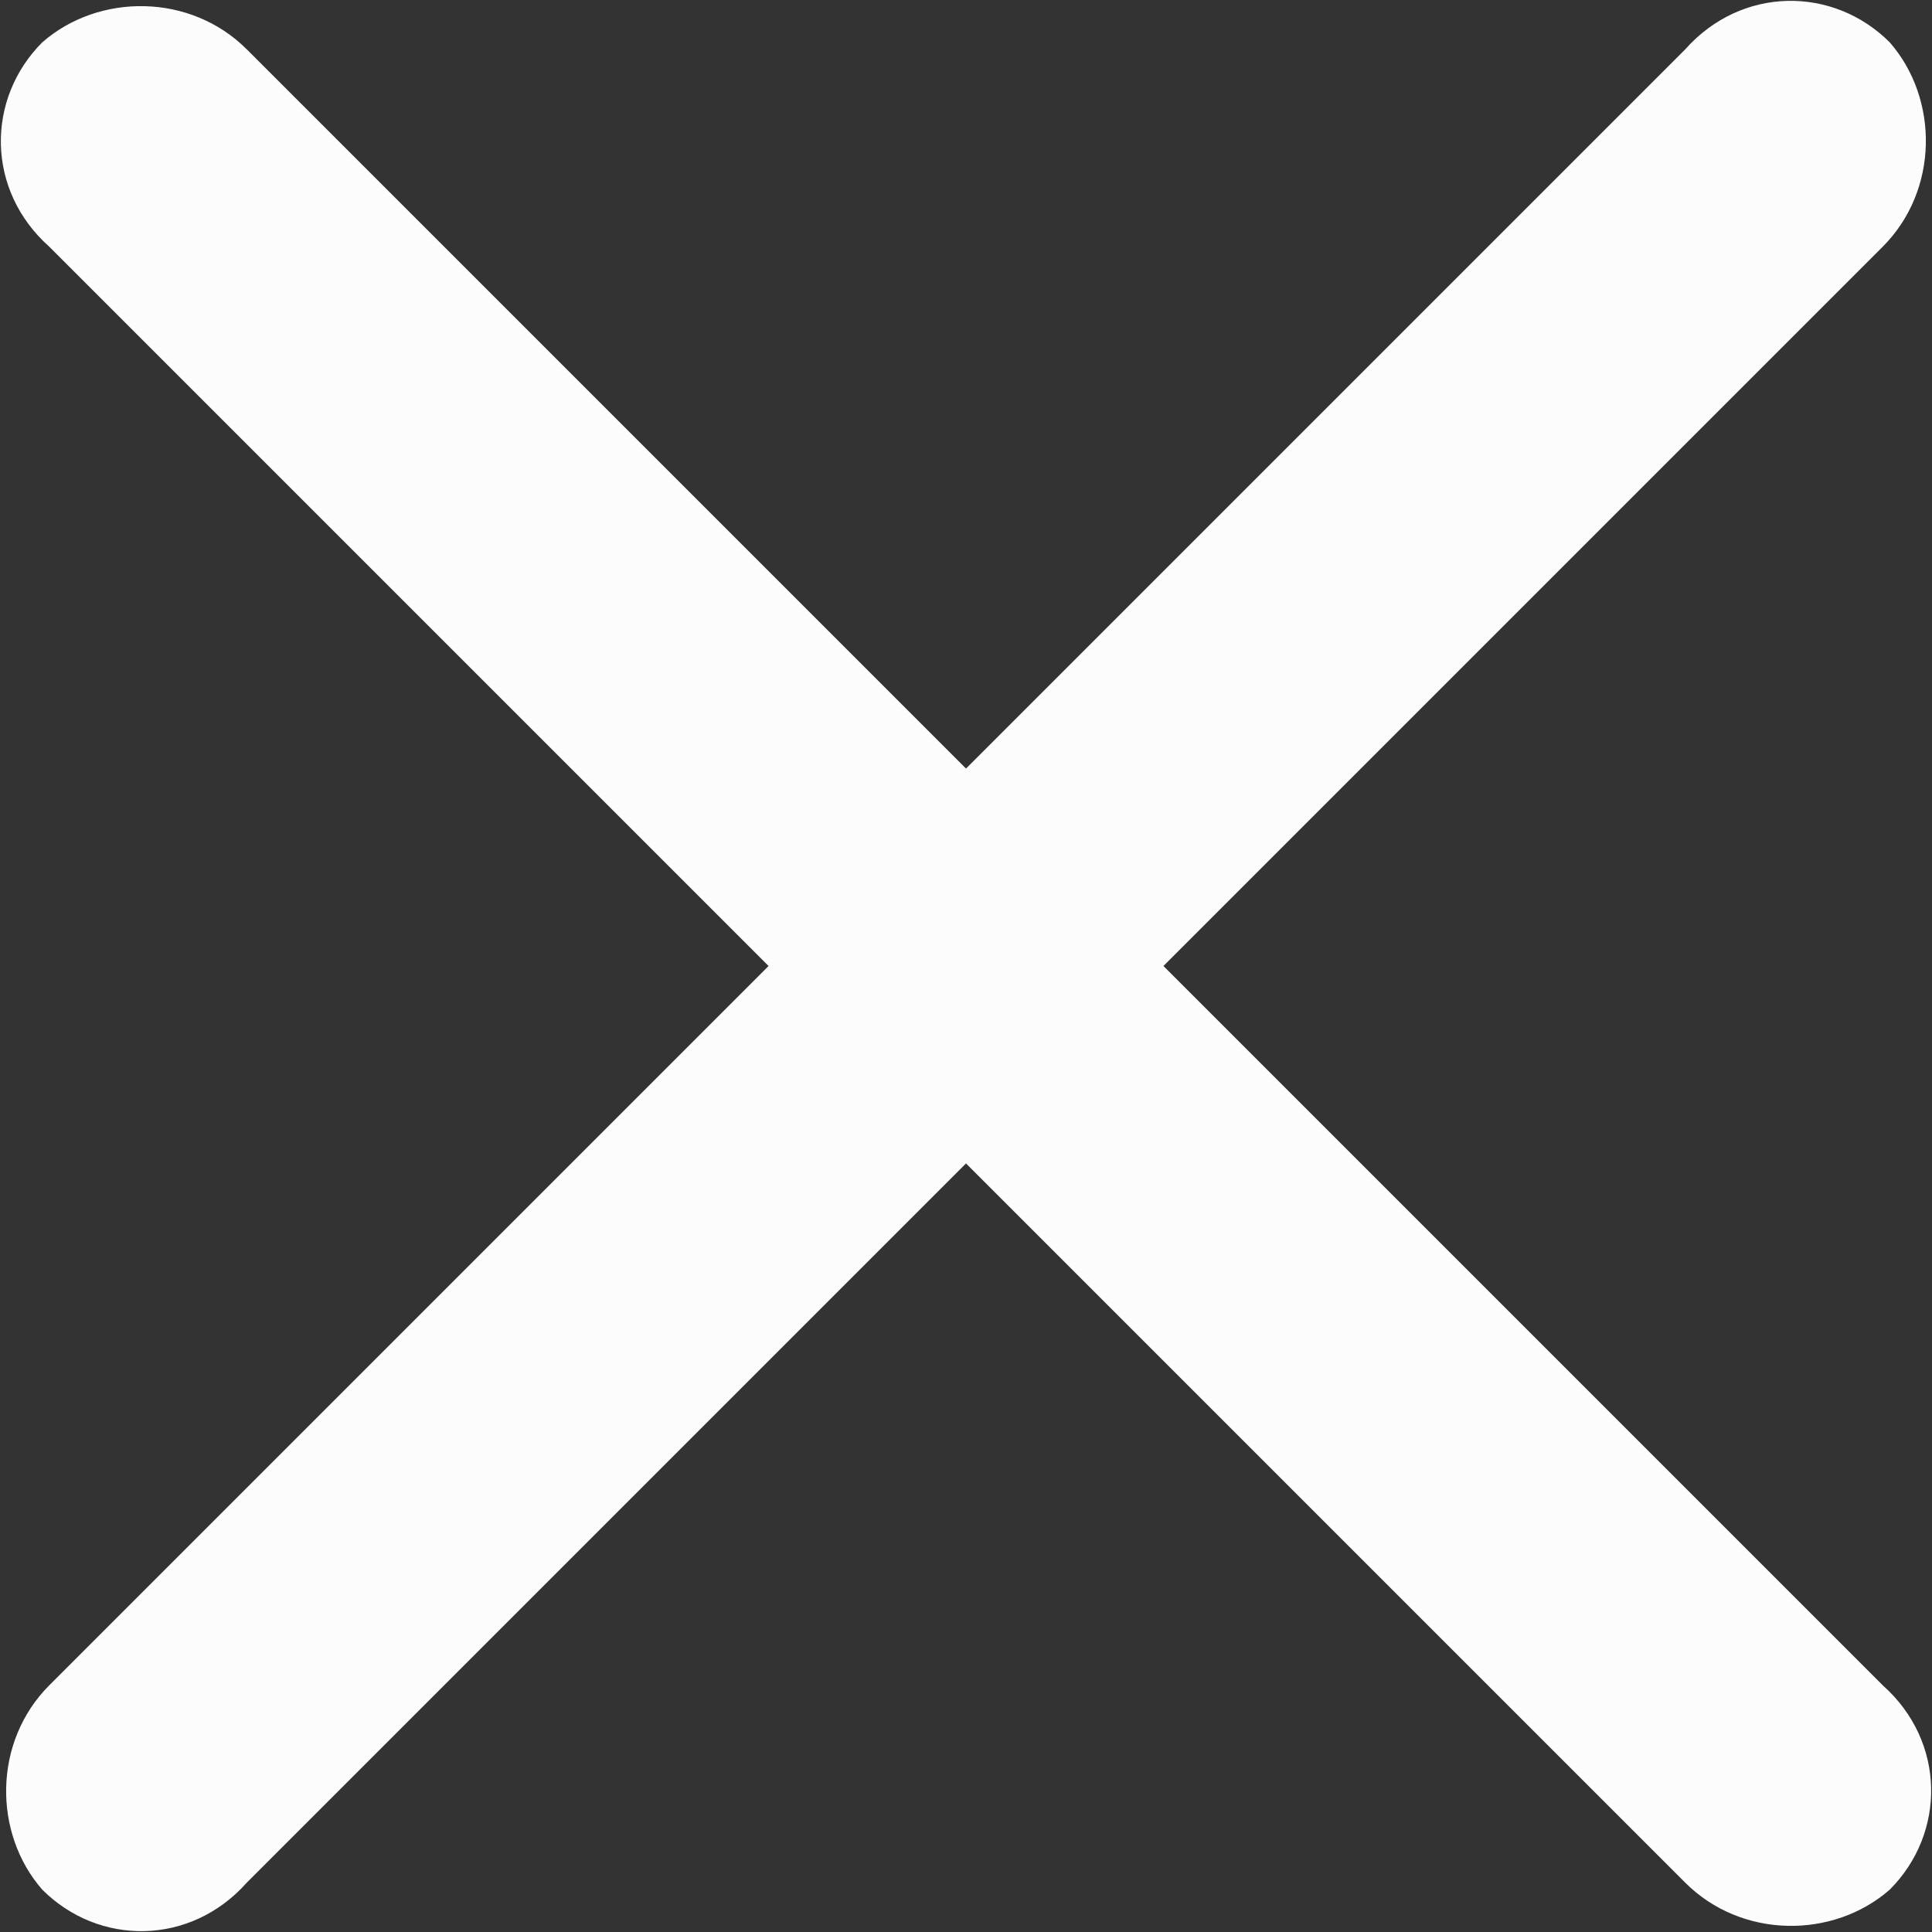 <svg id="Lager_1" xmlns="http://www.w3.org/2000/svg" viewBox="-585 587.6 27.4 27.4"><rect x="-585" y="587.6" width="27.4" height="27.4" fill="#333333" stroke="none"/><style>.st0{fill:#fcfcfc}</style><path class="st0" d="M-568.5 601.3l10.2-10.2c.8-.8.8-2.1.1-2.9-.8-.8-2.1-.8-2.9.1l-10.2 10.2-10.2-10.2c-.8-.8-2.1-.8-2.9-.1-.8.8-.8 2.1.1 2.9l10.2 10.2-10.2 10.2c-.8.8-.8 2.1-.1 2.9.8.8 2.1.8 2.9-.1l10.2-10.2 10.2 10.2c.8.8 2.1.8 2.9.1.8-.8.8-2.1-.1-2.9l-10.2-10.2z"/></svg>